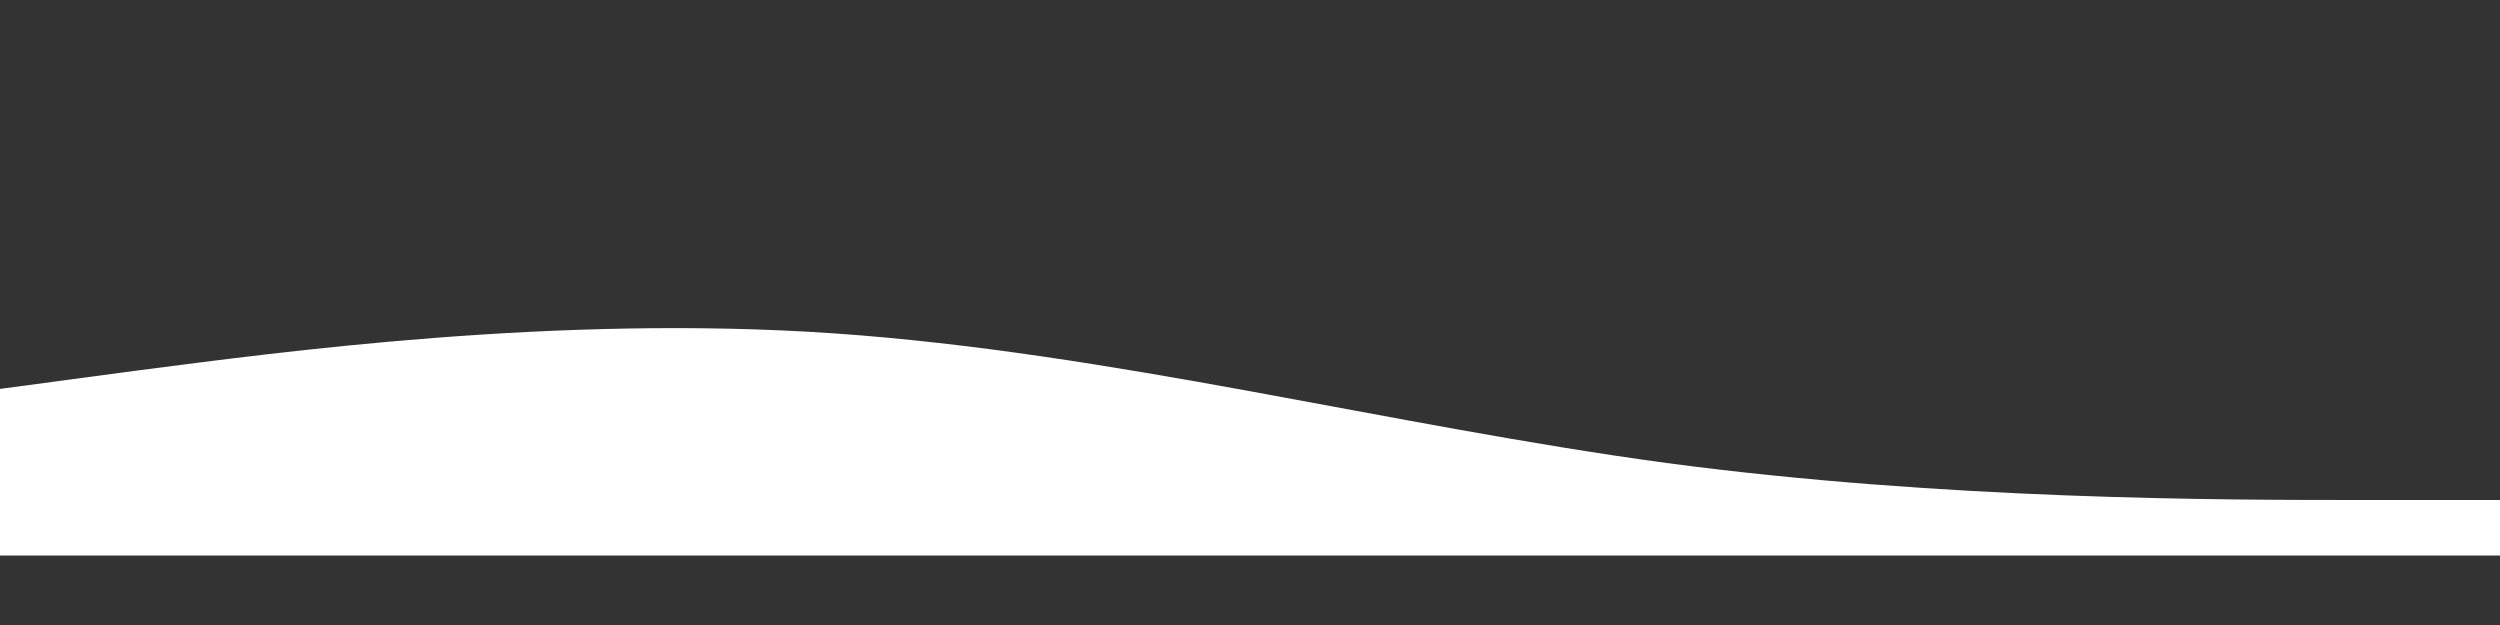 <?xml version="1.0" standalone="no"?><svg xmlns="http://www.w3.org/2000/svg" viewBox="0 0 1440 360"><rect x="0" y="0" width="1440" height="360" fill="#333333" stroke="none"/><path fill="#ffffff" fill-opacity="1" d="M0,224L80,213.3C160,203,320,181,480,192C640,203,800,245,960,266.7C1120,288,1280,288,1360,288L1440,288L1440,320L1360,320C1280,320,1120,320,960,320C800,320,640,320,480,320C320,320,160,320,80,320L0,320Z"></path></svg>
